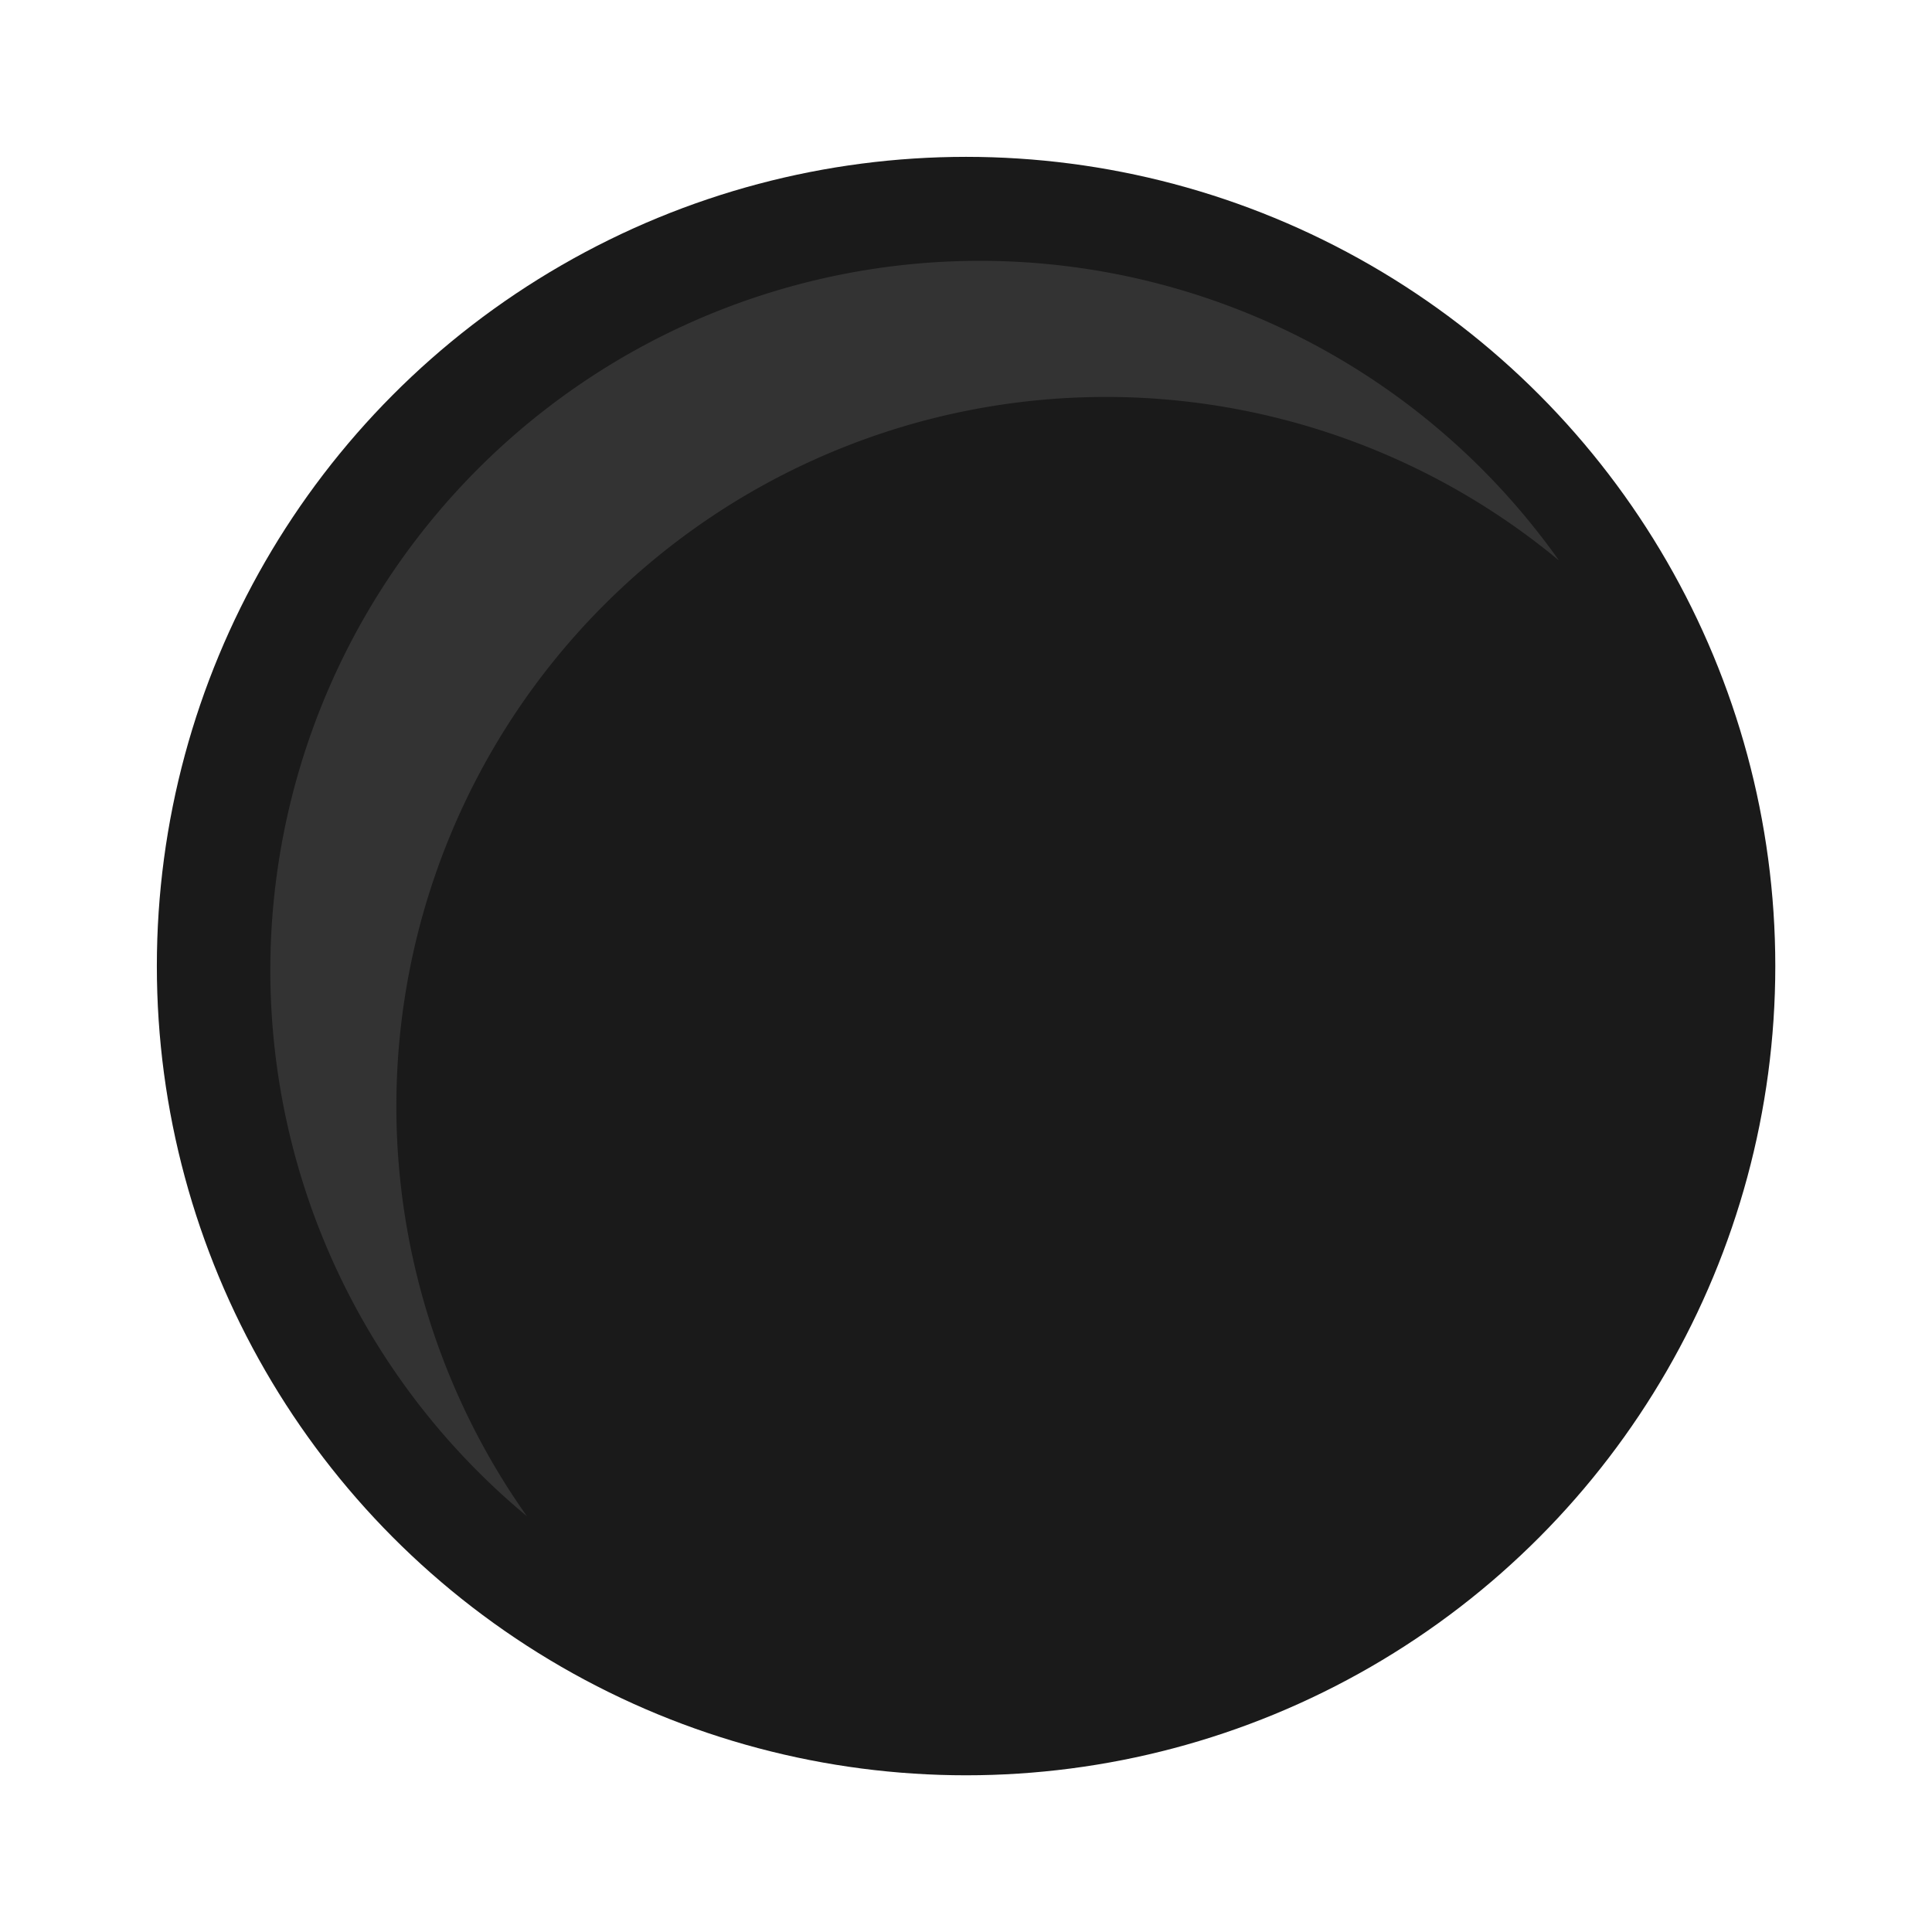 <?xml version="1.0" encoding="UTF-8" standalone="no"?>
<!-- Created with Inkscape (http://www.inkscape.org/) -->

<svg
   width="50"
   height="50"
   viewBox="0 0 13.229 13.229"
   version="1.1"
   id="svg4491"
   inkscape:version="1.1.1 (3bf5ae0d25, 2021-09-20)"
   sodipodi:docname="ball.svg"
   xmlns:inkscape="http://www.inkscape.org/namespaces/inkscape"
   xmlns:sodipodi="http://sodipodi.sourceforge.net/DTD/sodipodi-0.dtd"
   xmlns="http://www.w3.org/2000/svg"
   xmlns:svg="http://www.w3.org/2000/svg">
  <sodipodi:namedview
     id="namedview4493"
     pagecolor="#505050"
     bordercolor="#eeeeee"
     borderopacity="1"
     inkscape:pageshadow="0"
     inkscape:pageopacity="0"
     inkscape:pagecheckerboard="0"
     inkscape:document-units="px"
     showgrid="false"
     units="px"
     inkscape:zoom="8.2848154"
     inkscape:cx="28.485849"
     inkscape:cy="22.209306"
     inkscape:window-width="1920"
     inkscape:window-height="1080"
     inkscape:window-x="0"
     inkscape:window-y="0"
     inkscape:window-maximized="1"
     inkscape:current-layer="layer1" />
  <defs
     id="defs4488" />
  <g
     inkscape:label="Layer 1"
     inkscape:groupmode="layer"
     id="layer1"
     transform="translate(-112.648,-133.516)">
    <g
       id="g5021"
       transform="translate(1.074,1.073)">
      <ellipse
         style="fill:#1a1a1a;stroke:none;stroke-width:1.185;stroke-linejoin:round;stroke-miterlimit:4;stroke-dasharray:none;paint-order:stroke markers fill;stop-color:#000000"
         id="path1056"
         cx="118.189"
         cy="139.058"
         rx="5.541"
         ry="5.541" />
      <path
         id="ellipse4949"
         style="fill:#333333;stroke:none;stroke-width:1.039;stroke-linejoin:round;stroke-miterlimit:4;stroke-dasharray:none;paint-order:stroke markers fill;stop-color:#000000"
         d="m 118.284,134.229 a 4.859,4.859 0 0 0 -4.859,4.859 4.859,4.859 0 0 0 1.757,3.737 4.859,4.859 0 0 1 -0.894,-2.805 4.859,4.859 0 0 1 4.859,-4.859 4.859,4.859 0 0 1 3.102,1.12 4.859,4.859 0 0 0 -3.965,-2.052 z" />
    </g>
  </g>
</svg>
